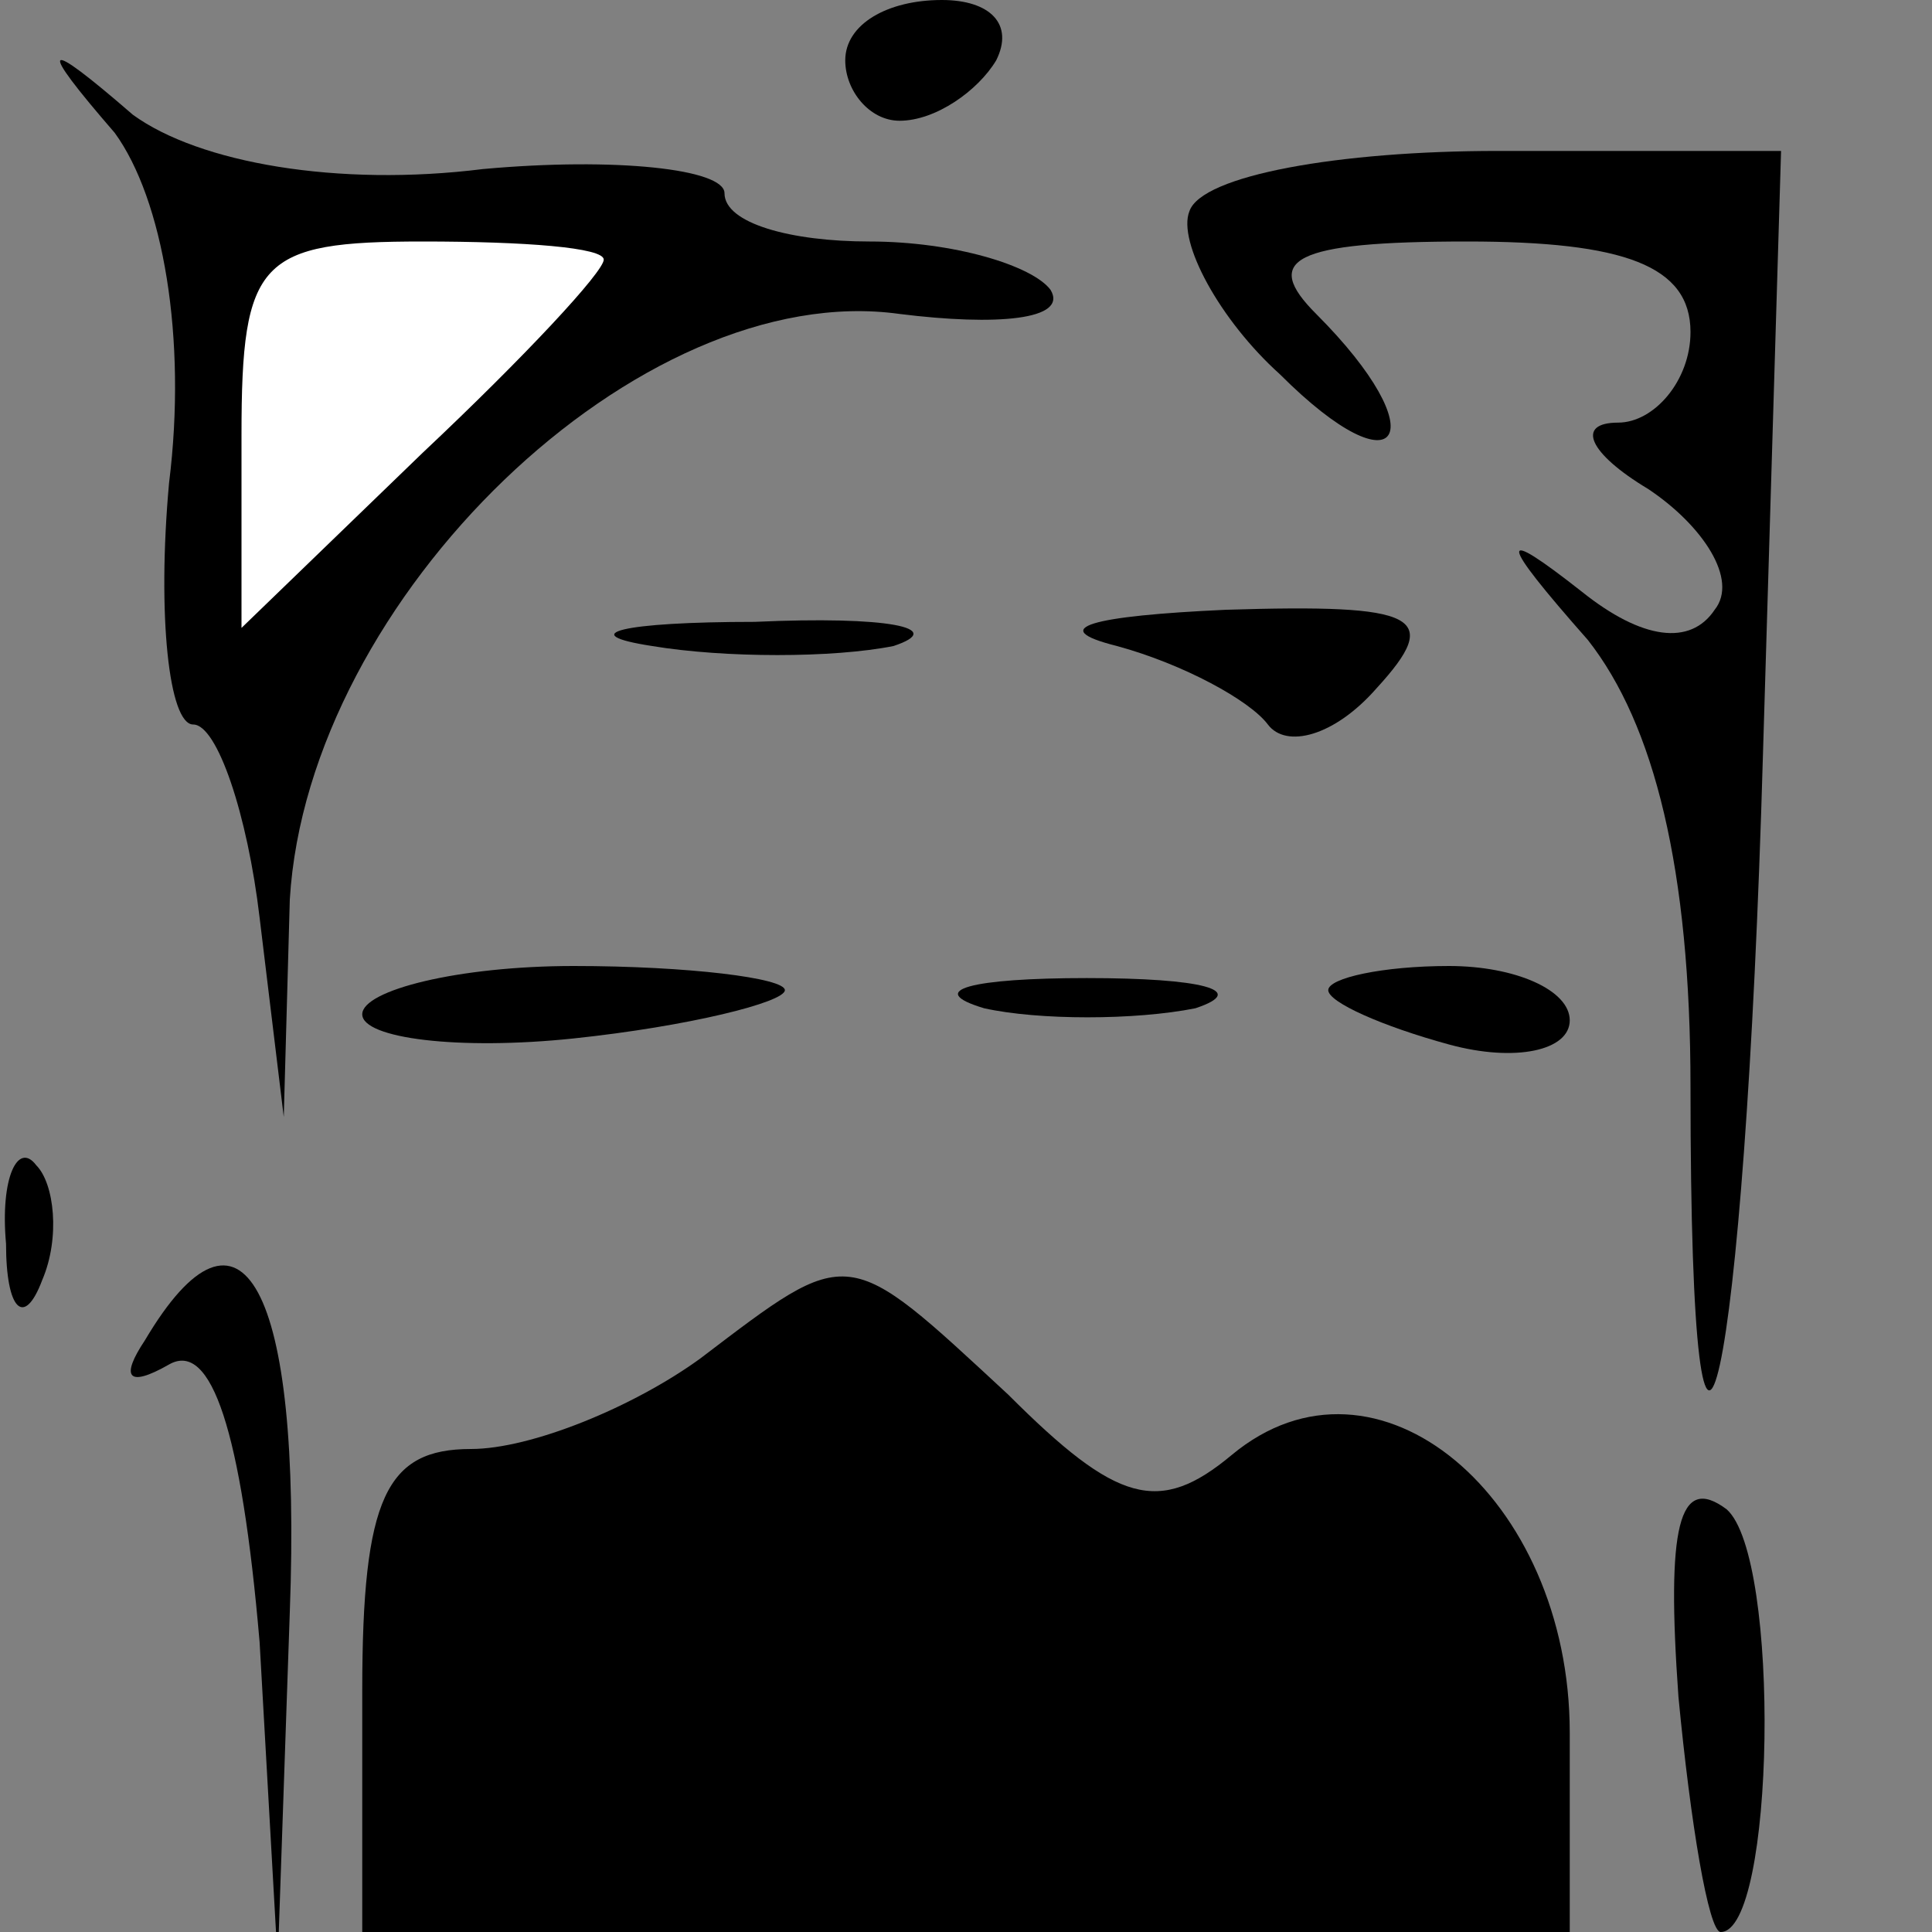 <?xml version="1.0" standalone="no"?>
<!DOCTYPE svg PUBLIC "-//W3C//DTD SVG 20010904//EN"
 "http://www.w3.org/TR/2001/REC-SVG-20010904/DTD/svg10.dtd">
<svg version="1.0" xmlns="http://www.w3.org/2000/svg"
 width="32pt" height="32pt" viewBox="0 0 32 32"
 preserveAspectRatio="xMidYMid meet">
<rect x="0" y="0" width="32" height="32" fill="#808080" stroke="none"/>
<g transform="translate(0,32) scale(0.1,-0.1)"
fill="#000000" stroke="none">
<path fill="#000000" stroke="none" d="M140 310 c0 -5 4 -10 9 -10 6 0 13 5
16 10 3 6 -1 10 -9 10 -9 0 -16 -4 -16 -10z"/>
<path fill="#000000" stroke="none" d="M19 298 c8 -11 12 -34 9 -58 -2 -22 0
-40 4 -40 4 0 9 -15 11 -32 l4 -33 1 36 c3 50 58 103 101 97 16 -2 28 -1 25 4
-3 4 -16 8 -30 8 -13 0 -24 3 -24 8 0 4 -18 6 -40 4 -24 -3 -47 1 -58 9 -15
13 -16 12 -3 -3z"/>
<path fill="#ffffff" stroke="none" d="M100 277 c0 -2 -13 -16 -30 -32 l-30
-29 0 32 c0 29 3 32 30 32 17 0 30 -1 30 -3z"/>
<path fill="#000000" stroke="none" d="M197 285 c-2 -5 5 -18 15 -27 20 -20
26 -10 6 10 -9 9 -4 12 25 12 26 0 37 -4 37 -15 0 -8 -6 -15 -12 -15 -7 0 -5
-5 5 -11 9 -6 15 -15 11 -20 -4 -6 -12 -5 -22 3 -14 11 -14 9 1 -8 11 -14 17
-38 17 -74 0 -91 9 -50 12 55 l3 100 -47 0 c-26 0 -49 -4 -51 -10z"/>
<path fill="#000000" stroke="none" d="M108 213 c12 -2 30 -2 40 0 9 3 -1 5
-23 4 -22 0 -30 -2 -17 -4z"/>
<path fill="#000000" stroke="none" d="M185 213 c11 -3 22 -9 25 -13 3 -4 11
-2 18 6 11 12 7 14 -25 13 -22 -1 -30 -3 -18 -6z"/>
<path fill="#000000" stroke="none" d="M60 152 c0 -4 16 -6 35 -4 19 2 35 6
35 8 0 2 -16 4 -35 4 -19 0 -35 -4 -35 -8z"/>
<path fill="#000000" stroke="none" d="M163 153 c9 -2 25 -2 35 0 9 3 1 5 -18
5 -19 0 -27 -2 -17 -5z"/>
<path fill="#000000" stroke="none" d="M220 156 c0 -2 9 -6 20 -9 11 -3 20 -1
20 4 0 5 -9 9 -20 9 -11 0 -20 -2 -20 -4z"/>
<path fill="#000000" stroke="none" d="M1 114 c0 -11 3 -14 6 -6 3 7 2 16 -1
19 -3 4 -6 -2 -5 -13z"/>
<path fill="#000000" stroke="none" d="M24 98 c-4 -6 -3 -8 4 -4 7 4 12 -11
15 -46 l3 -53 2 58 c2 54 -8 72 -24 45z"/>
<path fill="#000000" stroke="none" d="M116 95 c-11 -8 -28 -15 -38 -15 -14 0
-18 -8 -18 -40 l0 -40 100 0 100 0 0 33 c0 39 -32 66 -56 46 -12 -10 -19 -8
-37 10 -27 25 -26 25 -51 6z"/>
<path fill="#000000" stroke="none" d="M278 39 c2 -21 5 -39 7 -39 9 0 10 62
1 70 -8 6 -10 -3 -8 -31z"/>
</g>
</svg>
